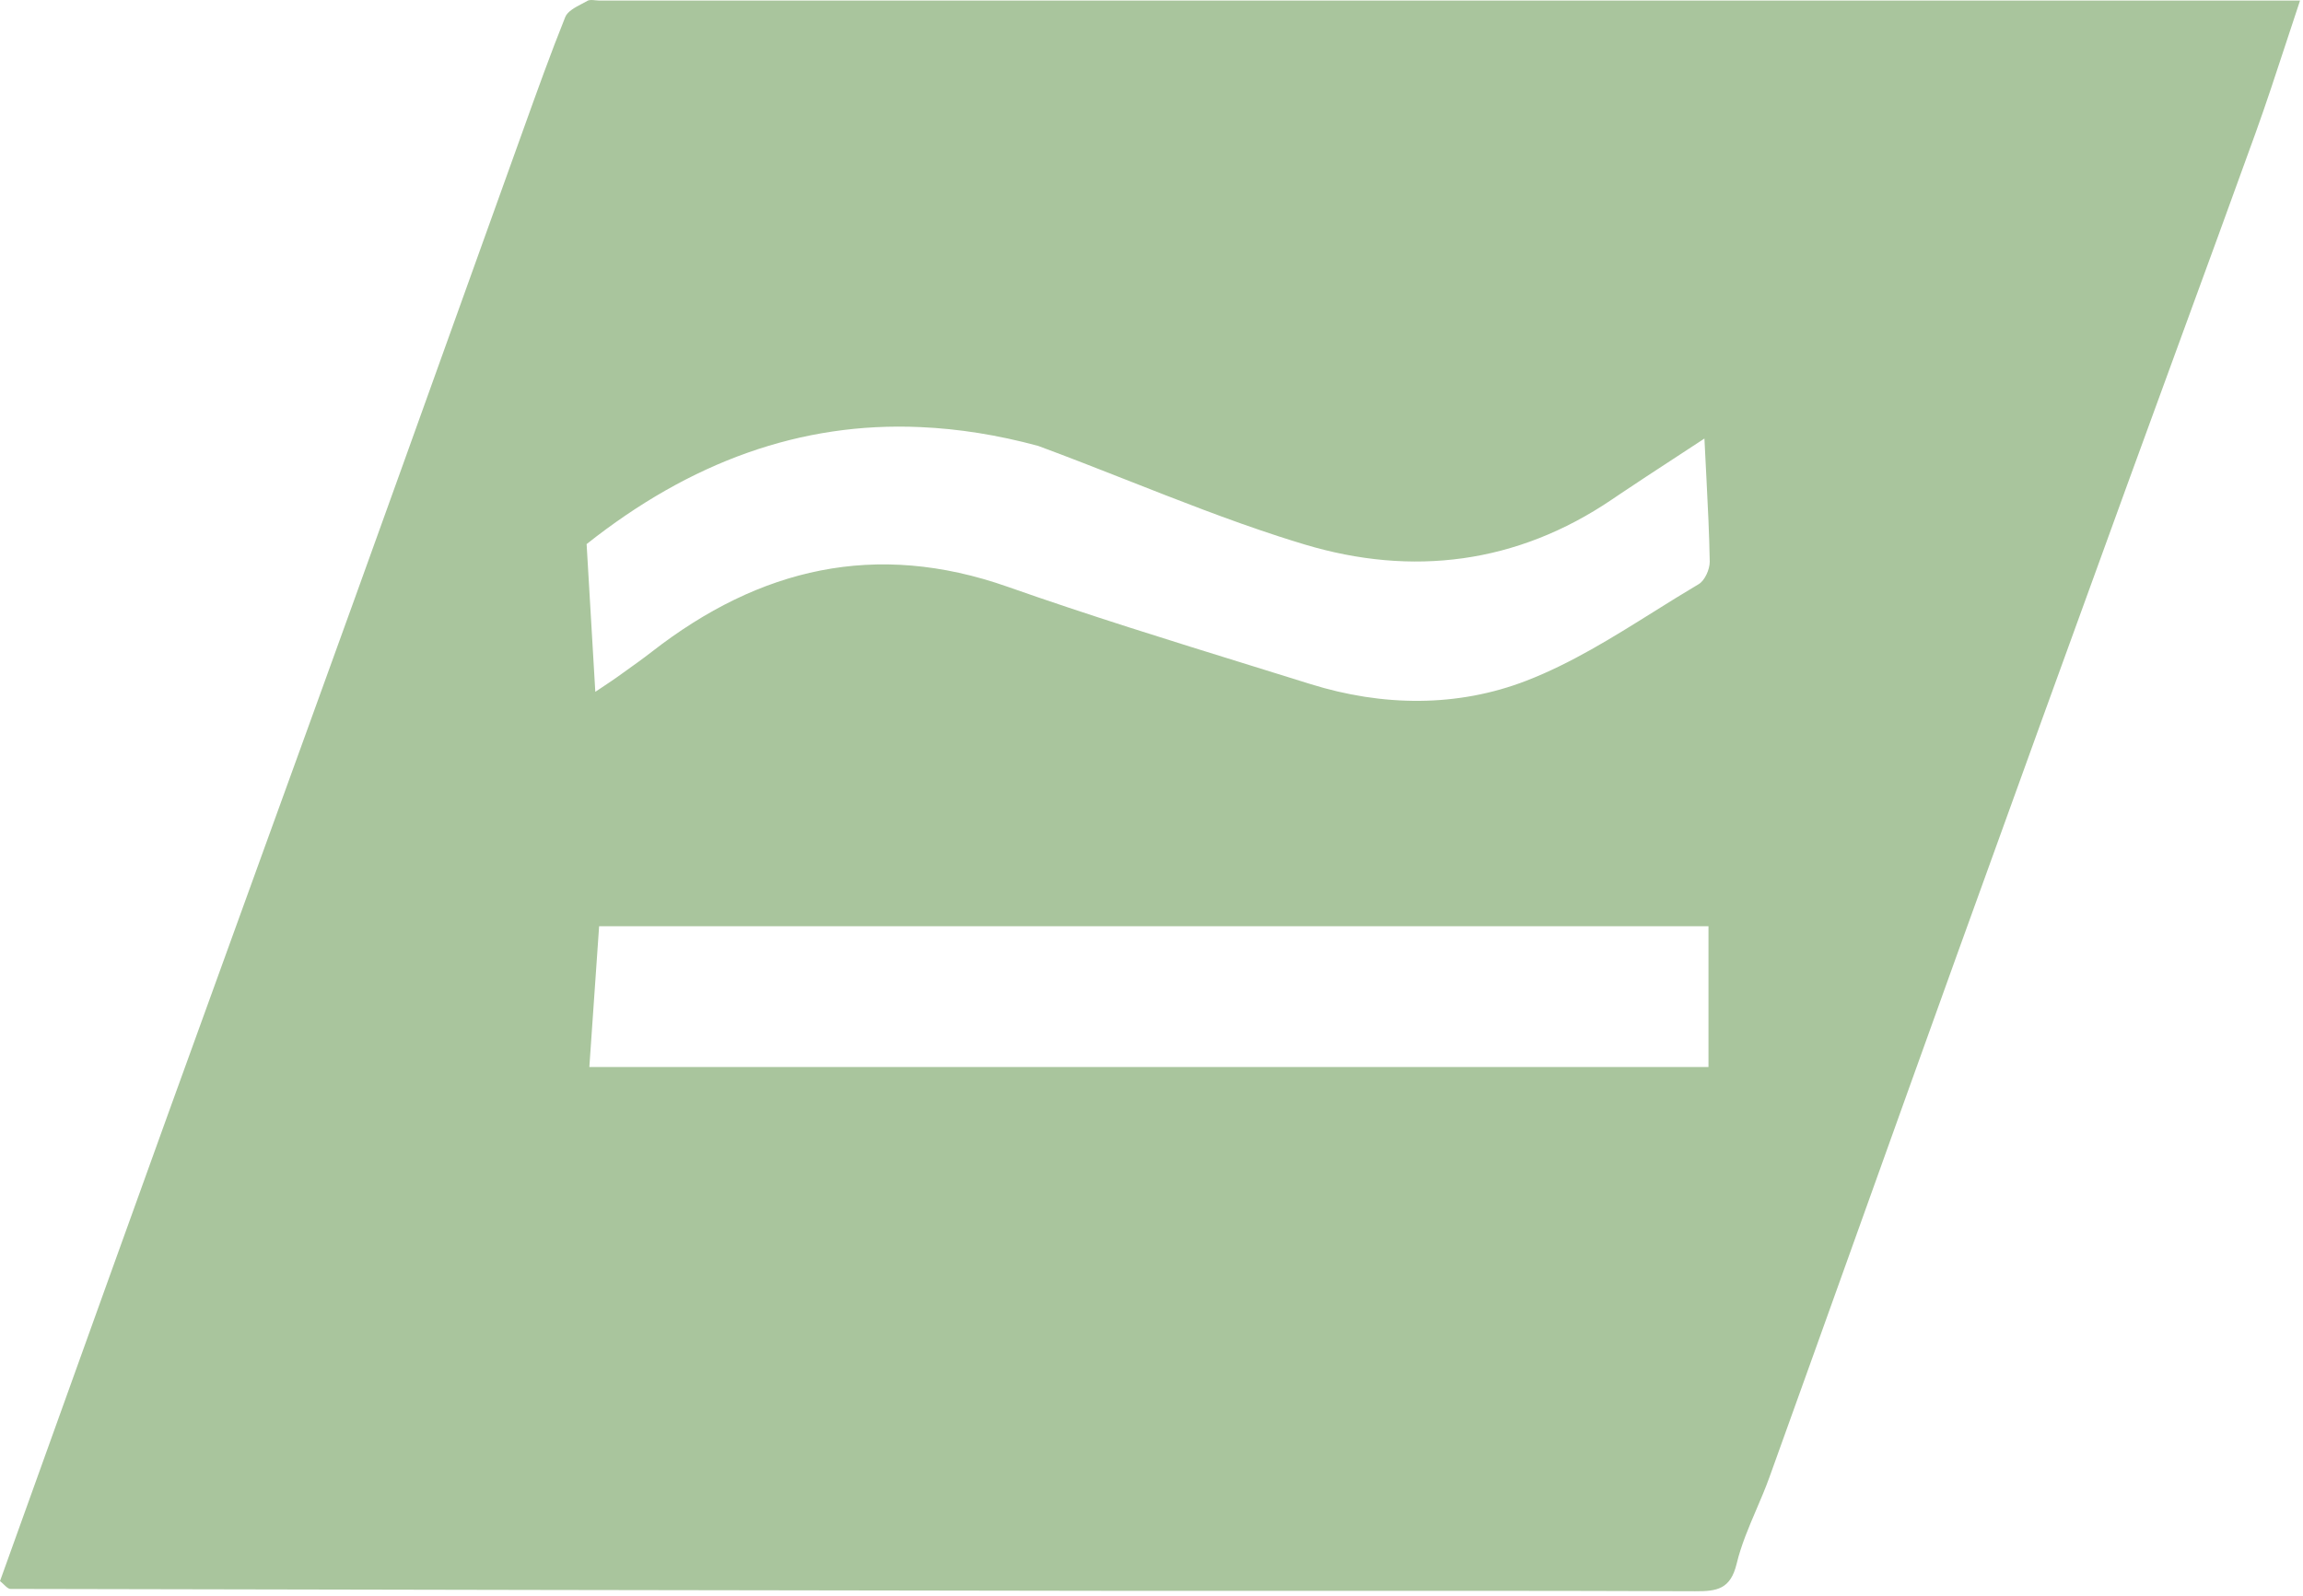 <svg width="388" height="269" viewBox="0 0 388 269" fill="none" xmlns="http://www.w3.org/2000/svg">
<path fill-rule="evenodd" clip-rule="evenodd" d="M190.143 268.094L182.622 268.083L182.522 268.083C121.973 267.995 61.867 267.907 1.761 267.769C1.421 267.768 1.082 267.442 0.681 267.058C0.473 266.858 0.249 266.643 0 266.449C2.904 258.372 5.806 250.294 8.708 242.216C15.292 223.888 21.877 205.558 28.49 187.239C33.604 173.072 38.739 158.912 43.873 144.753L43.875 144.745L43.879 144.736C49.192 130.081 54.506 115.427 59.797 100.765C65.213 85.758 70.602 70.742 75.991 55.726L75.993 55.722C79.707 45.373 83.421 35.025 87.143 24.68C87.507 23.67 87.869 22.659 88.232 21.649L88.234 21.643C90.489 15.358 92.744 9.072 95.228 2.879C95.617 1.911 96.878 1.25 98.057 0.632C98.372 0.467 98.681 0.305 98.965 0.142C99.309 -0.056 99.797 -0.005 100.285 0.047C100.507 0.071 100.729 0.094 100.938 0.094L382.319 0.094H387.501C386.675 2.566 385.879 4.992 385.095 7.384L385.094 7.387L385.093 7.391C383.408 12.531 381.774 17.513 379.996 22.442C375.869 33.883 371.688 45.303 367.506 56.724L367.505 56.728C364.507 64.916 361.51 73.103 358.532 81.298C348.859 107.92 339.195 134.546 329.597 161.195C324.206 176.161 318.841 191.137 313.476 206.113C308.355 220.407 303.234 234.702 298.091 248.988C297.436 250.806 296.671 252.593 295.907 254.379L295.907 254.379L295.907 254.379C294.622 257.382 293.34 260.38 292.587 263.511C291.547 267.835 289.262 268.173 285.602 268.16C261.251 268.071 236.9 268.08 212.321 268.089H212.306C204.941 268.091 197.555 268.094 190.143 268.094ZM190.177 81.029C198.565 84.33 206.873 87.599 215.323 90.353C216.81 90.837 218.302 91.306 219.799 91.756C237.892 97.195 255.561 95.043 271.617 84.146C271.851 83.987 272.086 83.828 272.322 83.669C272.504 83.546 272.687 83.422 272.87 83.299C275.801 81.328 278.778 79.384 281.907 77.341L282.546 76.923C284.043 75.946 285.576 74.944 287.156 73.904L287.173 74.269C287.249 75.848 287.328 77.394 287.407 78.914L287.443 79.615L287.493 80.585C287.742 85.425 287.969 90.024 288.049 94.626C288.049 94.646 288.049 94.666 288.049 94.686C288.045 95.976 287.216 97.833 286.194 98.438C283.654 99.941 281.137 101.515 278.619 103.09C271.66 107.442 264.688 111.802 257.162 114.715C245.549 119.212 232.927 119.077 220.771 115.279C217.471 114.247 214.168 113.223 210.864 112.198L210.859 112.197L210.858 112.197C197.101 107.93 183.34 103.663 169.761 98.883C147.542 91.061 127.951 95.748 109.883 109.786C108.316 111.003 106.7 112.156 105.084 113.309L105.084 113.309C104.717 113.571 104.35 113.832 103.984 114.095C103.322 114.569 102.644 115.02 101.79 115.589L101.789 115.589L101.789 115.59C101.346 115.885 100.855 116.211 100.295 116.589L98.83 91.693C116.309 77.83 134.925 71.059 155.07 71.976C161.503 72.254 168.108 73.303 174.902 75.143C180.052 77.046 185.126 79.042 190.171 81.027L190.172 81.027L190.177 81.029ZM100.937 156.094L99.29 179.82H287.837V156.094H249.143H248.643H100.937Z" fill="#A9C59D"/>
</svg>
